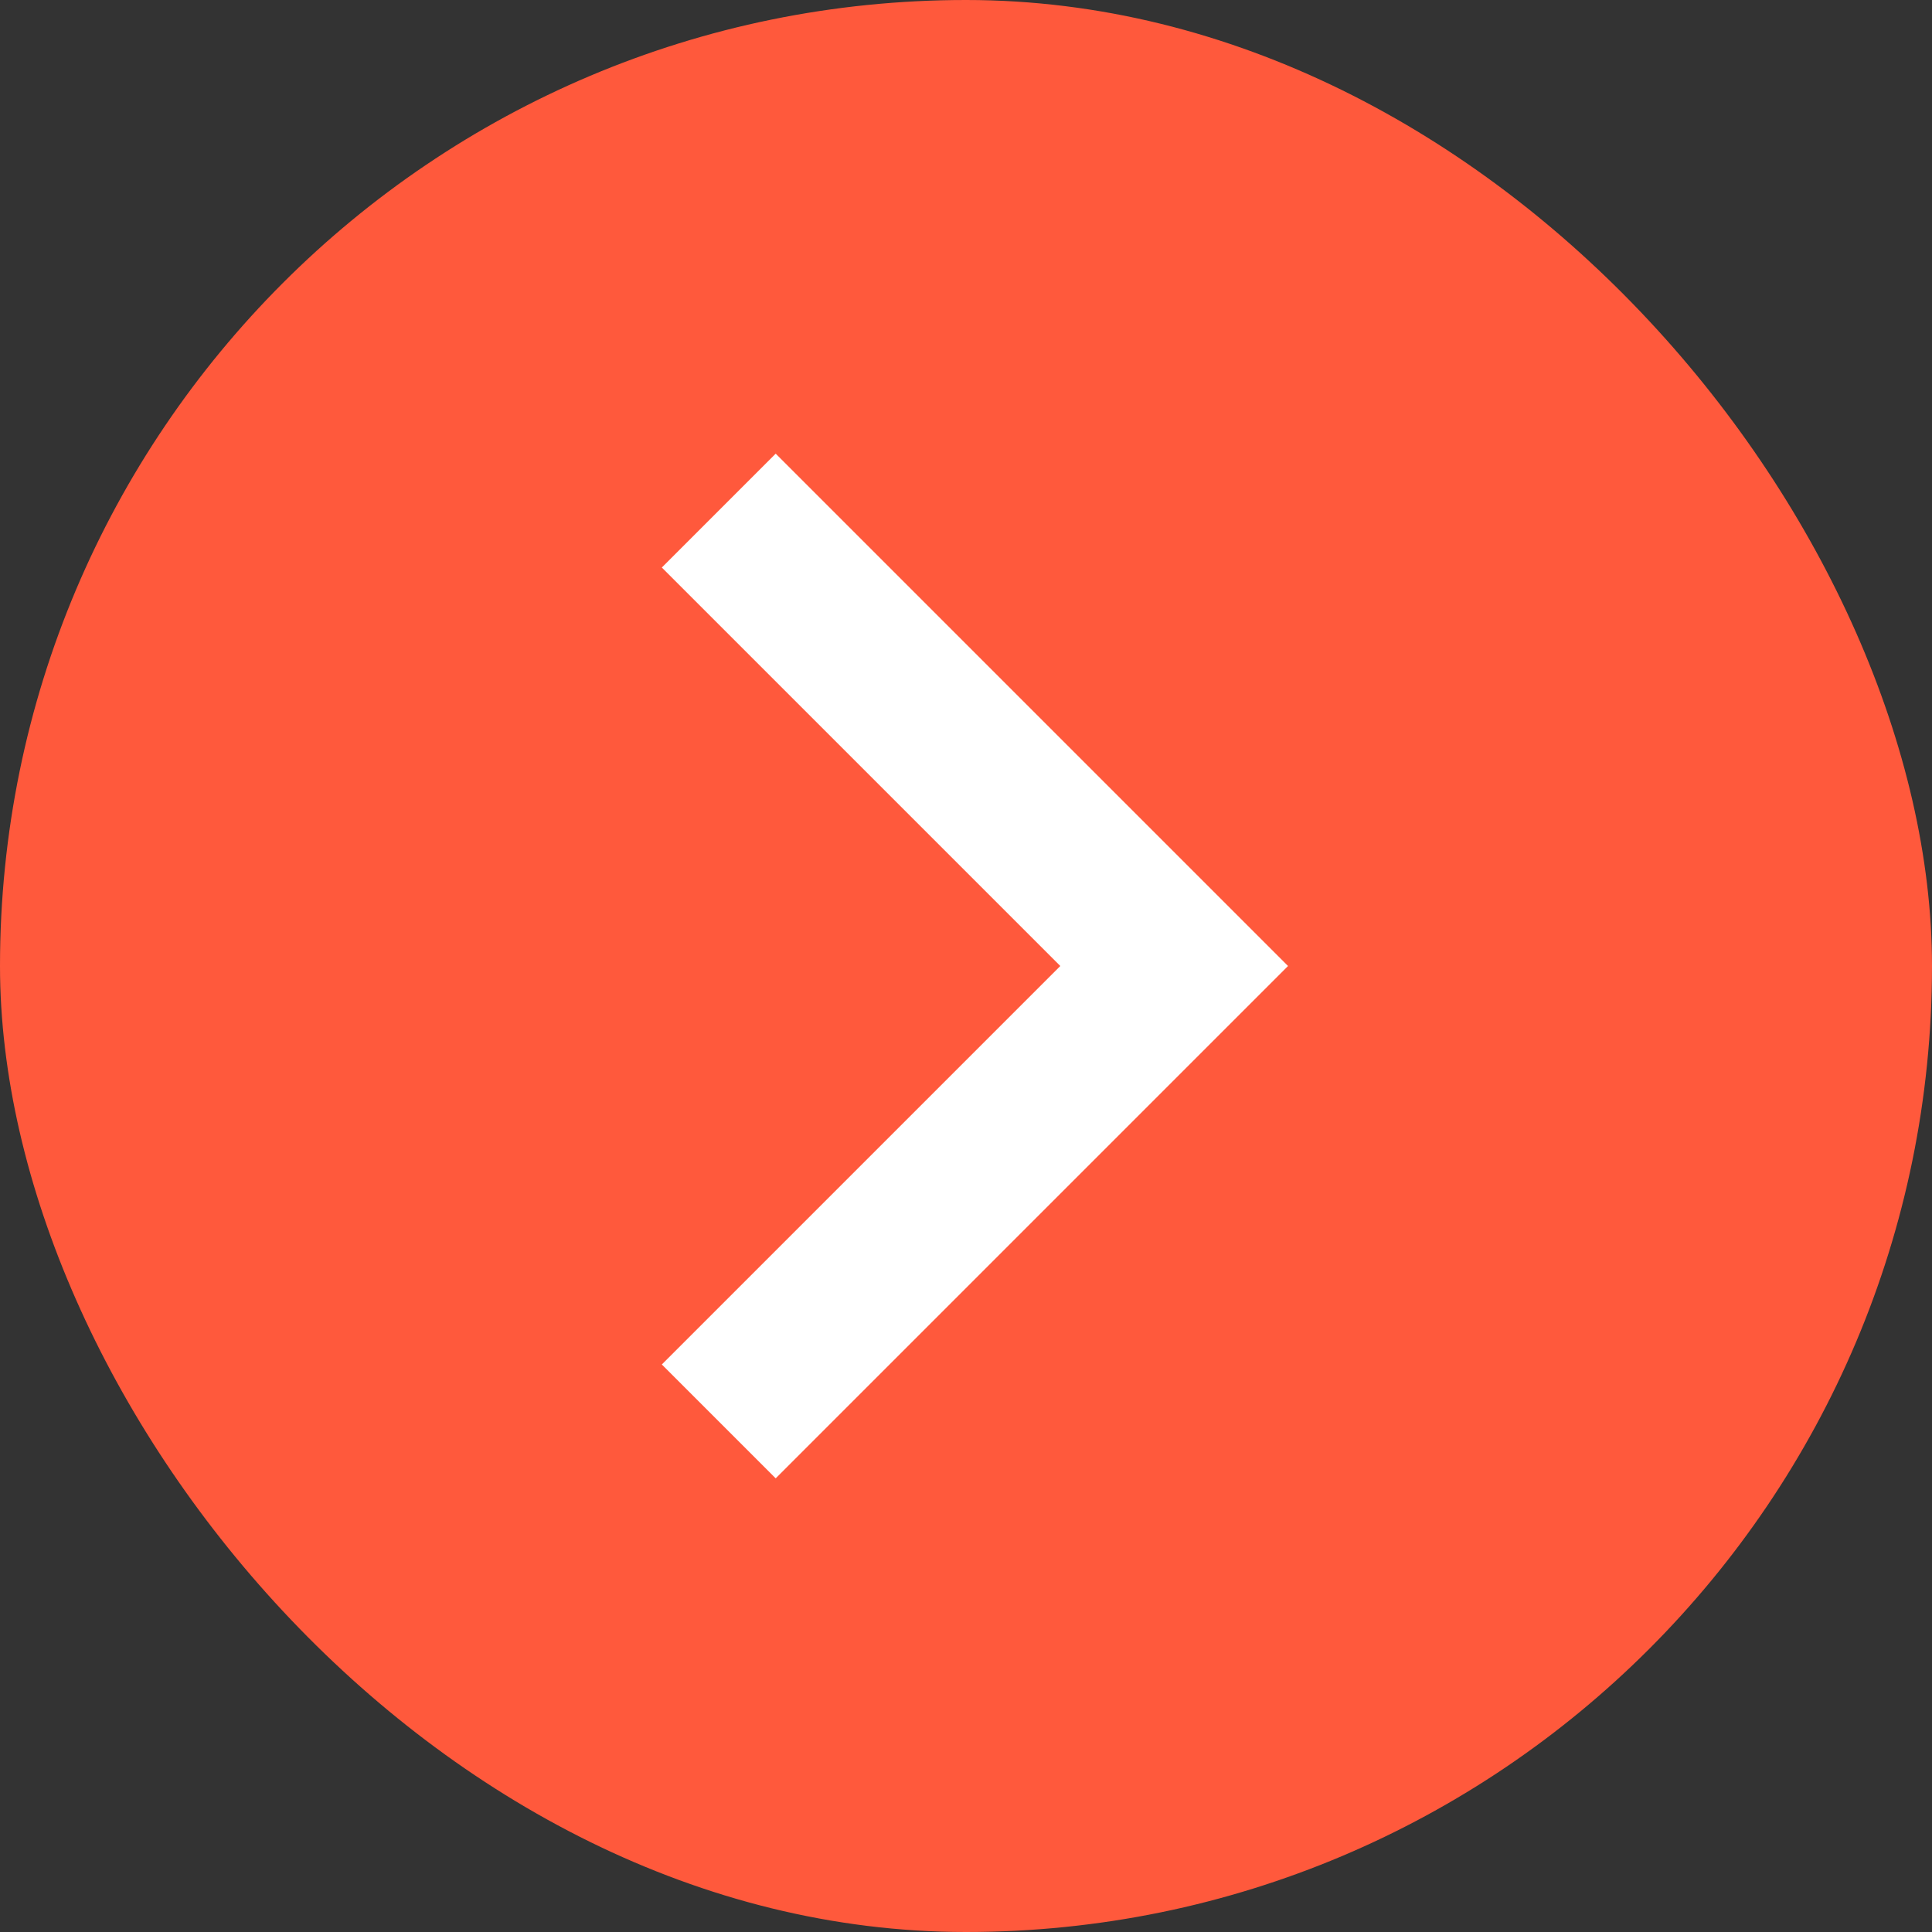<svg width="16" height="16" viewBox="0 0 16 16" fill="none" xmlns="http://www.w3.org/2000/svg">
<rect x="0" y="0" width="16" height="16" fill="#333333" stroke="none"/>
<g clip-path="url(#clip0_209_118)">
<rect width="16" height="16" rx="8" fill="#FF593C"/>
<path d="M8.781 8L5.481 4.7L6.424 3.757L10.667 8L6.424 12.243L5.481 11.3L8.781 8Z" fill="white"/>
</g>
<defs>
<clipPath id="clip0_209_118">
<rect width="16" height="16" rx="8" fill="white"/>
</clipPath>
</defs>
</svg>
